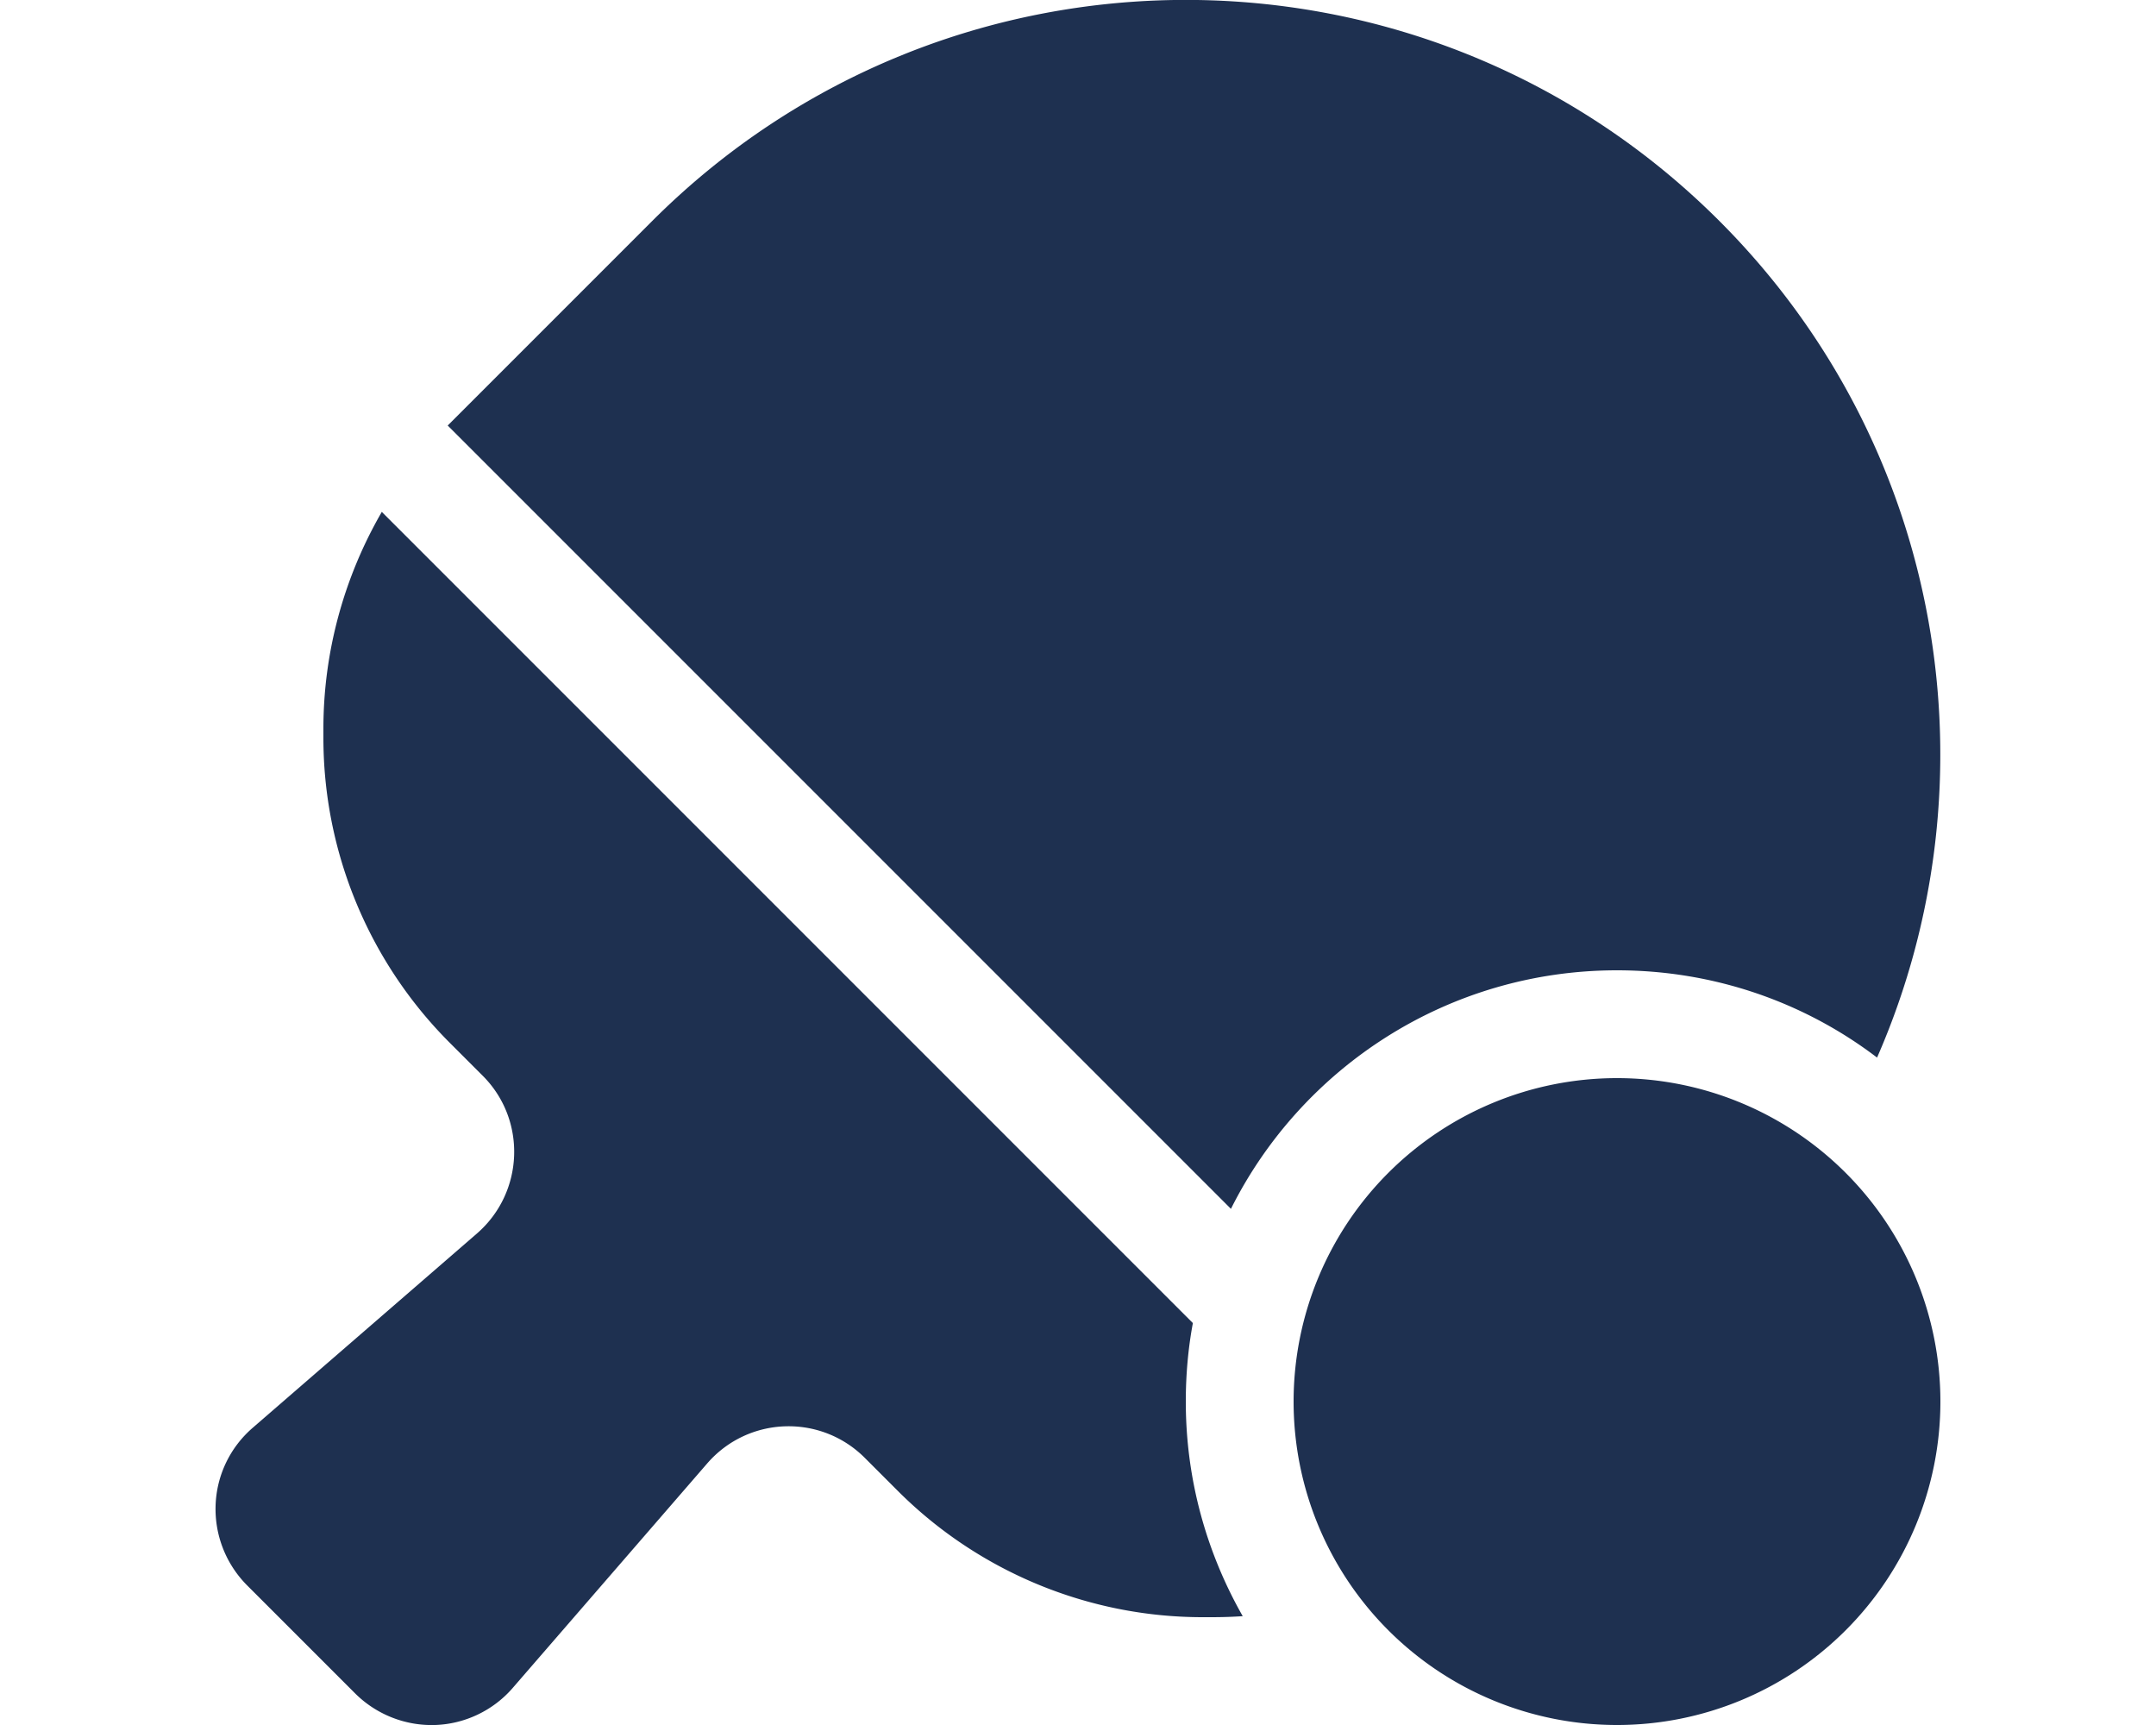 <svg xmlns="http://www.w3.org/2000/svg" height="16" width="20" viewBox="0 0 640 512"><!--!Font Awesome Free 6.5.1 by @fontawesome - https://fontawesome.com License - https://fontawesome.com/license/free Copyright 2023 Fonticons, Inc.--><path opacity="1" fill="#1E3050" d="M480 288c-50.1 0-93.6 28.8-114.6 70.8L132.9 126.3l.6-.6 60.1-60.1c87.5-87.5 229.3-87.5 316.8 0c67.1 67.1 82.7 166.3 46.8 248.3C535.8 297.6 509 288 480 288zM113.3 151.9L354.1 392.7c-1.4 7.5-2.1 15.3-2.1 23.3c0 23.2 6.2 44.9 16.9 63.7c-3 .2-6.1 .3-9.2 .3H357c-33.9 0-66.5-13.5-90.5-37.5l-9.8-9.8c-13.1-13.1-34.6-12.4-46.8 1.7L152.2 501c-5.8 6.7-14.2 10.7-23 11s-17.5-3.1-23.8-9.4l-32-32c-6.3-6.3-9.7-14.9-9.4-23.8s4.3-17.2 11-23l66.6-57.7c14-12.2 14.8-33.7 1.7-46.8l-9.8-9.8c-24-24-37.5-56.6-37.5-90.5v-2.7c0-22.8 6.1-44.9 17.3-64.3zM480 320a96 96 0 1 1 0 192 96 96 0 1 1 0-192z"/></svg>